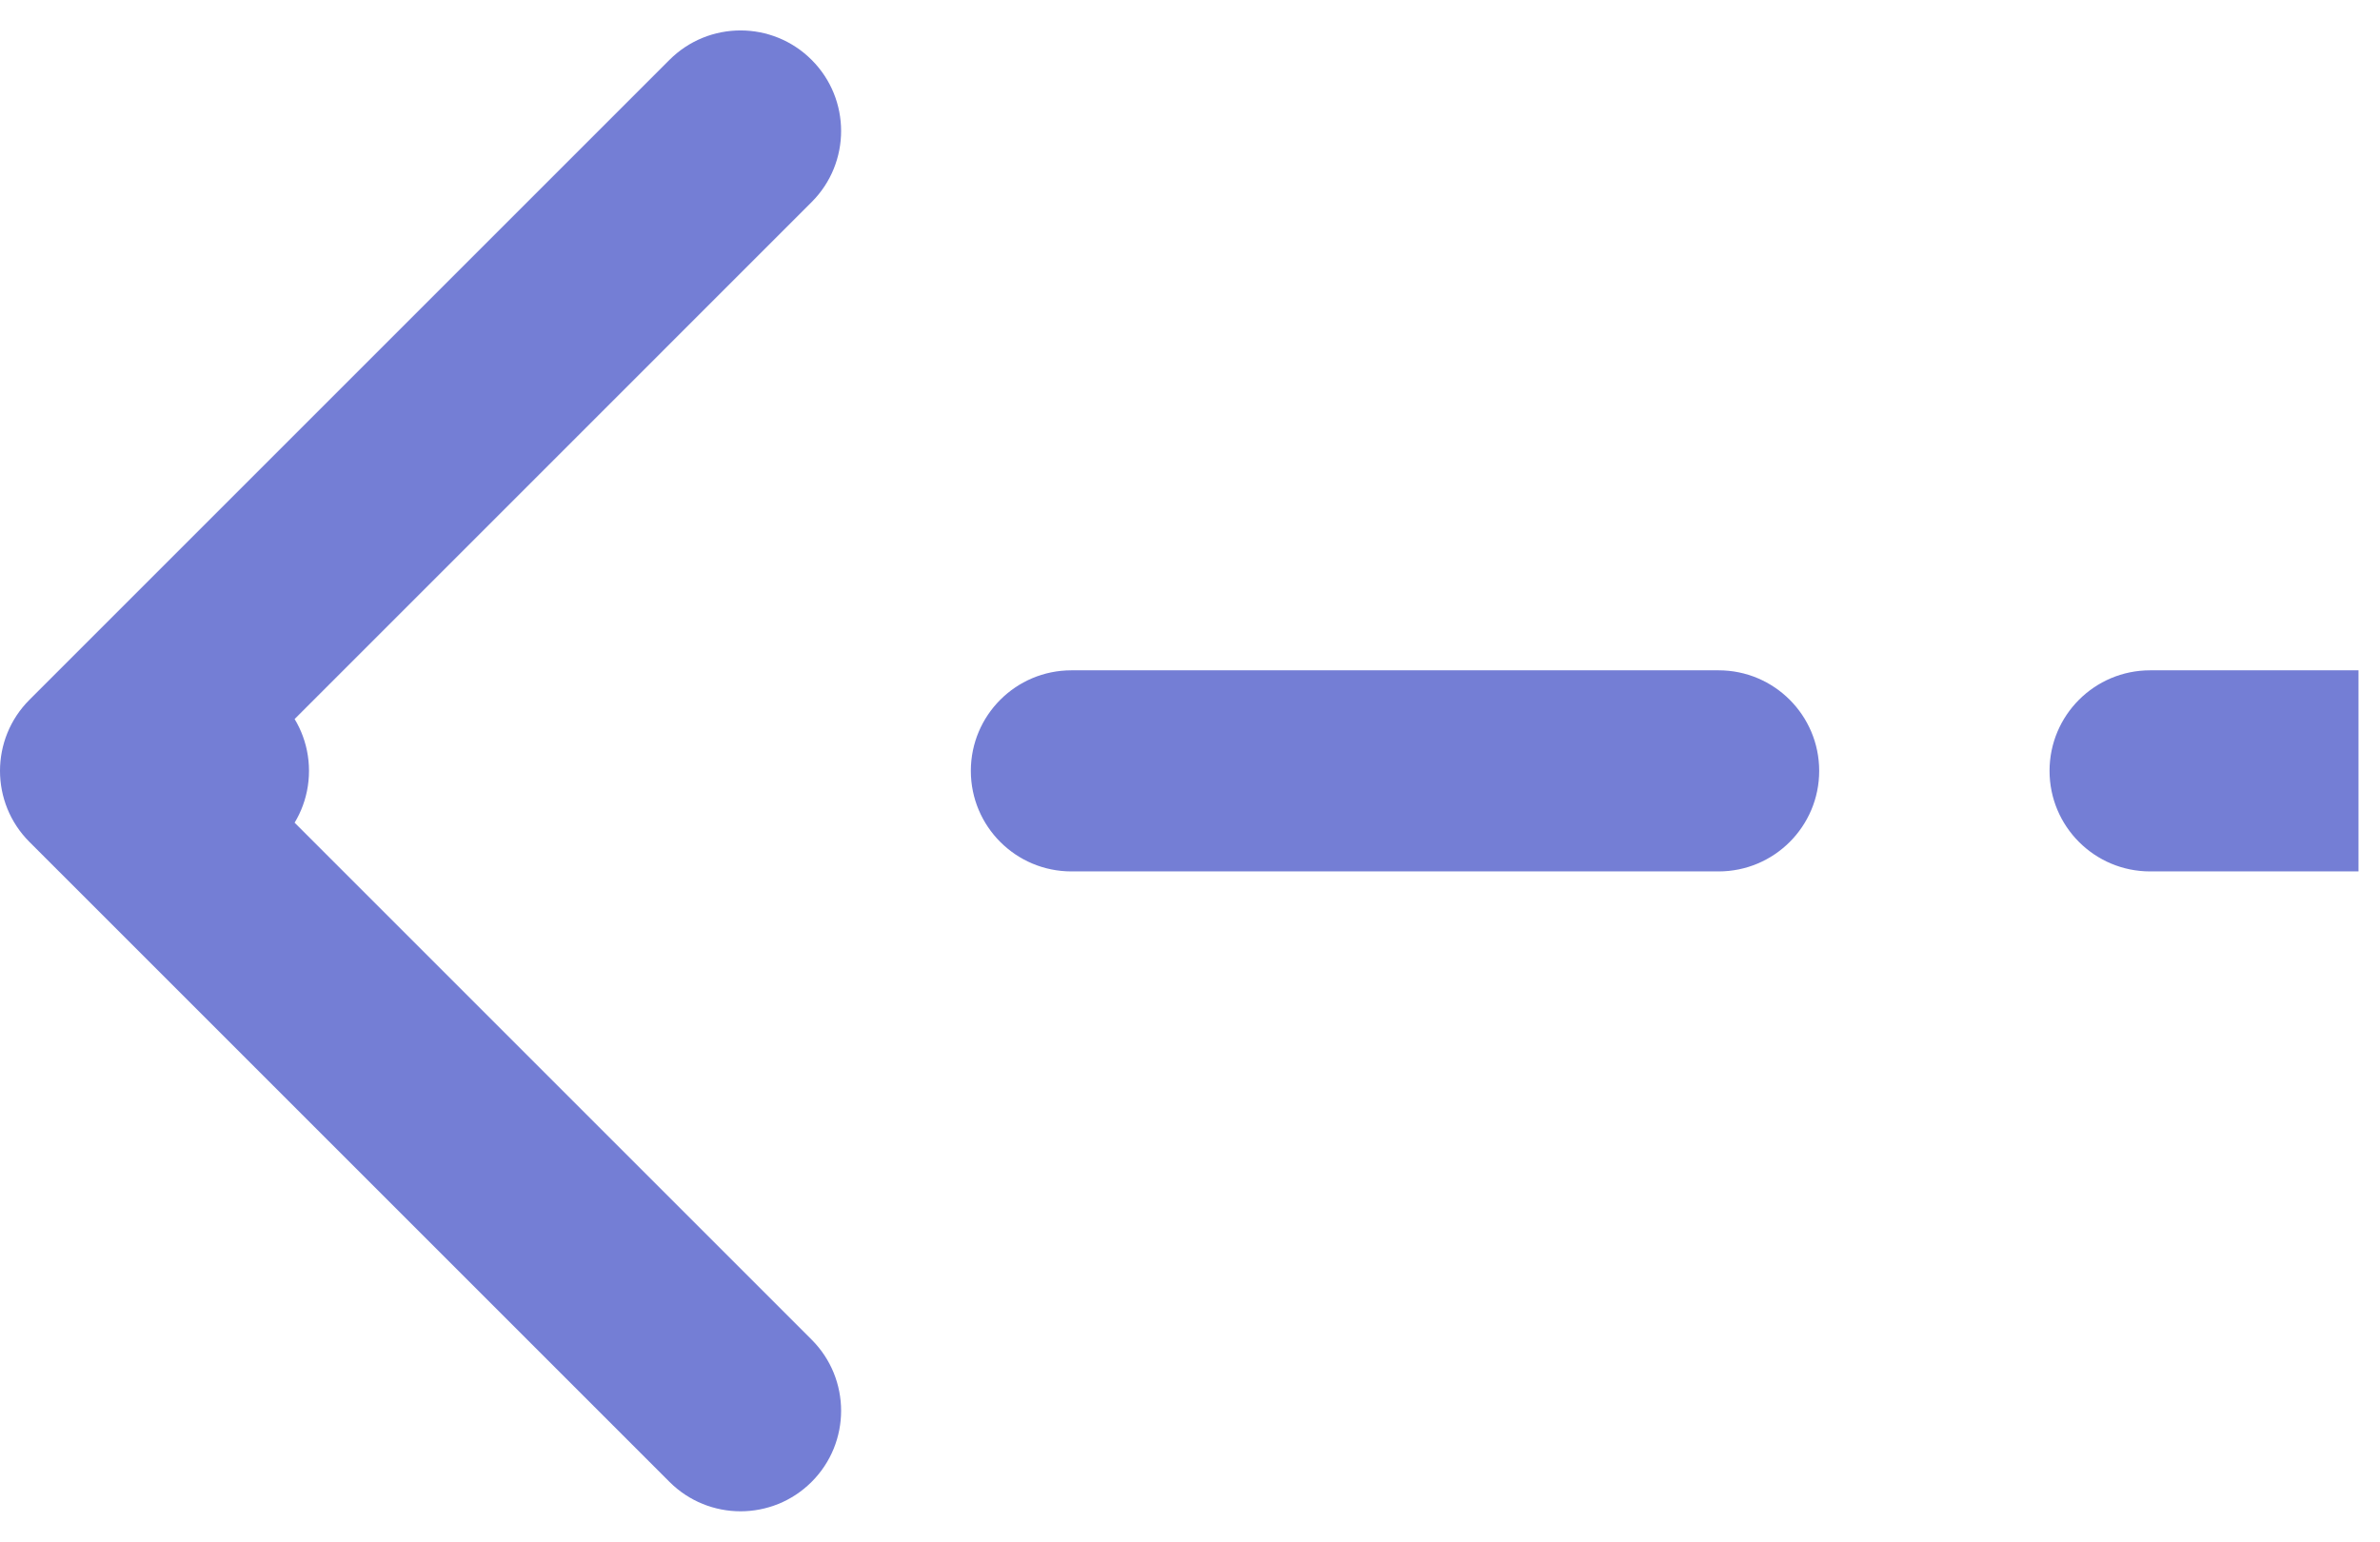 <svg width="71" height="46" viewBox="0 0 71 46" fill="none" xmlns="http://www.w3.org/2000/svg">
<path d="M67.359 24.5H68.859V21.5H67.359V24.5ZM1.939 21.939C1.354 22.525 1.354 23.475 1.939 24.061L11.485 33.607C12.071 34.192 13.021 34.192 13.607 33.607C14.192 33.021 14.192 32.071 13.607 31.485L5.121 23L13.607 14.515C14.192 13.929 14.192 12.979 13.607 12.393C13.021 11.808 12.071 11.808 11.485 12.393L1.939 21.939ZM64.141 21.5C63.313 21.5 62.642 22.172 62.642 23C62.642 23.828 63.313 24.5 64.141 24.5V21.5ZM51.27 24.5C52.098 24.5 52.77 23.828 52.77 23C52.77 22.172 52.098 21.5 51.27 21.5V24.5ZM31.962 21.5C31.133 21.5 30.462 22.172 30.462 23C30.462 23.828 31.133 24.5 31.962 24.5V21.5ZM6.218 24.5C7.046 24.5 7.718 23.828 7.718 23C7.718 22.172 7.046 21.5 6.218 21.5V24.5ZM67.359 21.5H64.141V24.5H67.359V21.5ZM51.27 21.5H31.962V24.5H51.27V21.5ZM6.218 21.5H3V24.5H6.218V21.5ZM67.359 26H70.359V20H67.359V26ZM0.879 20.879C-0.293 22.05 -0.293 23.95 0.879 25.121L19.971 44.213C21.142 45.385 23.042 45.385 24.213 44.213C25.385 43.042 25.385 41.142 24.213 39.971L7.243 23L24.213 6.029C25.385 4.858 25.385 2.958 24.213 1.787C23.042 0.615 21.142 0.615 19.971 1.787L0.879 20.879ZM64.141 20C62.485 20 61.142 21.343 61.142 23C61.142 24.657 62.485 26 64.141 26V20ZM51.27 26C52.926 26 54.27 24.657 54.27 23C54.27 21.343 52.926 20 51.27 20V26ZM31.962 20C30.305 20 28.962 21.343 28.962 23C28.962 24.657 30.305 26 31.962 26V20ZM6.218 26C7.875 26 9.218 24.657 9.218 23C9.218 21.343 7.875 20 6.218 20V26ZM67.359 20H64.141V26H67.359V20ZM51.27 20H31.962V26H51.27V20ZM6.218 20H3V26H6.218V20Z" fill="#747ED5"/>
</svg>
